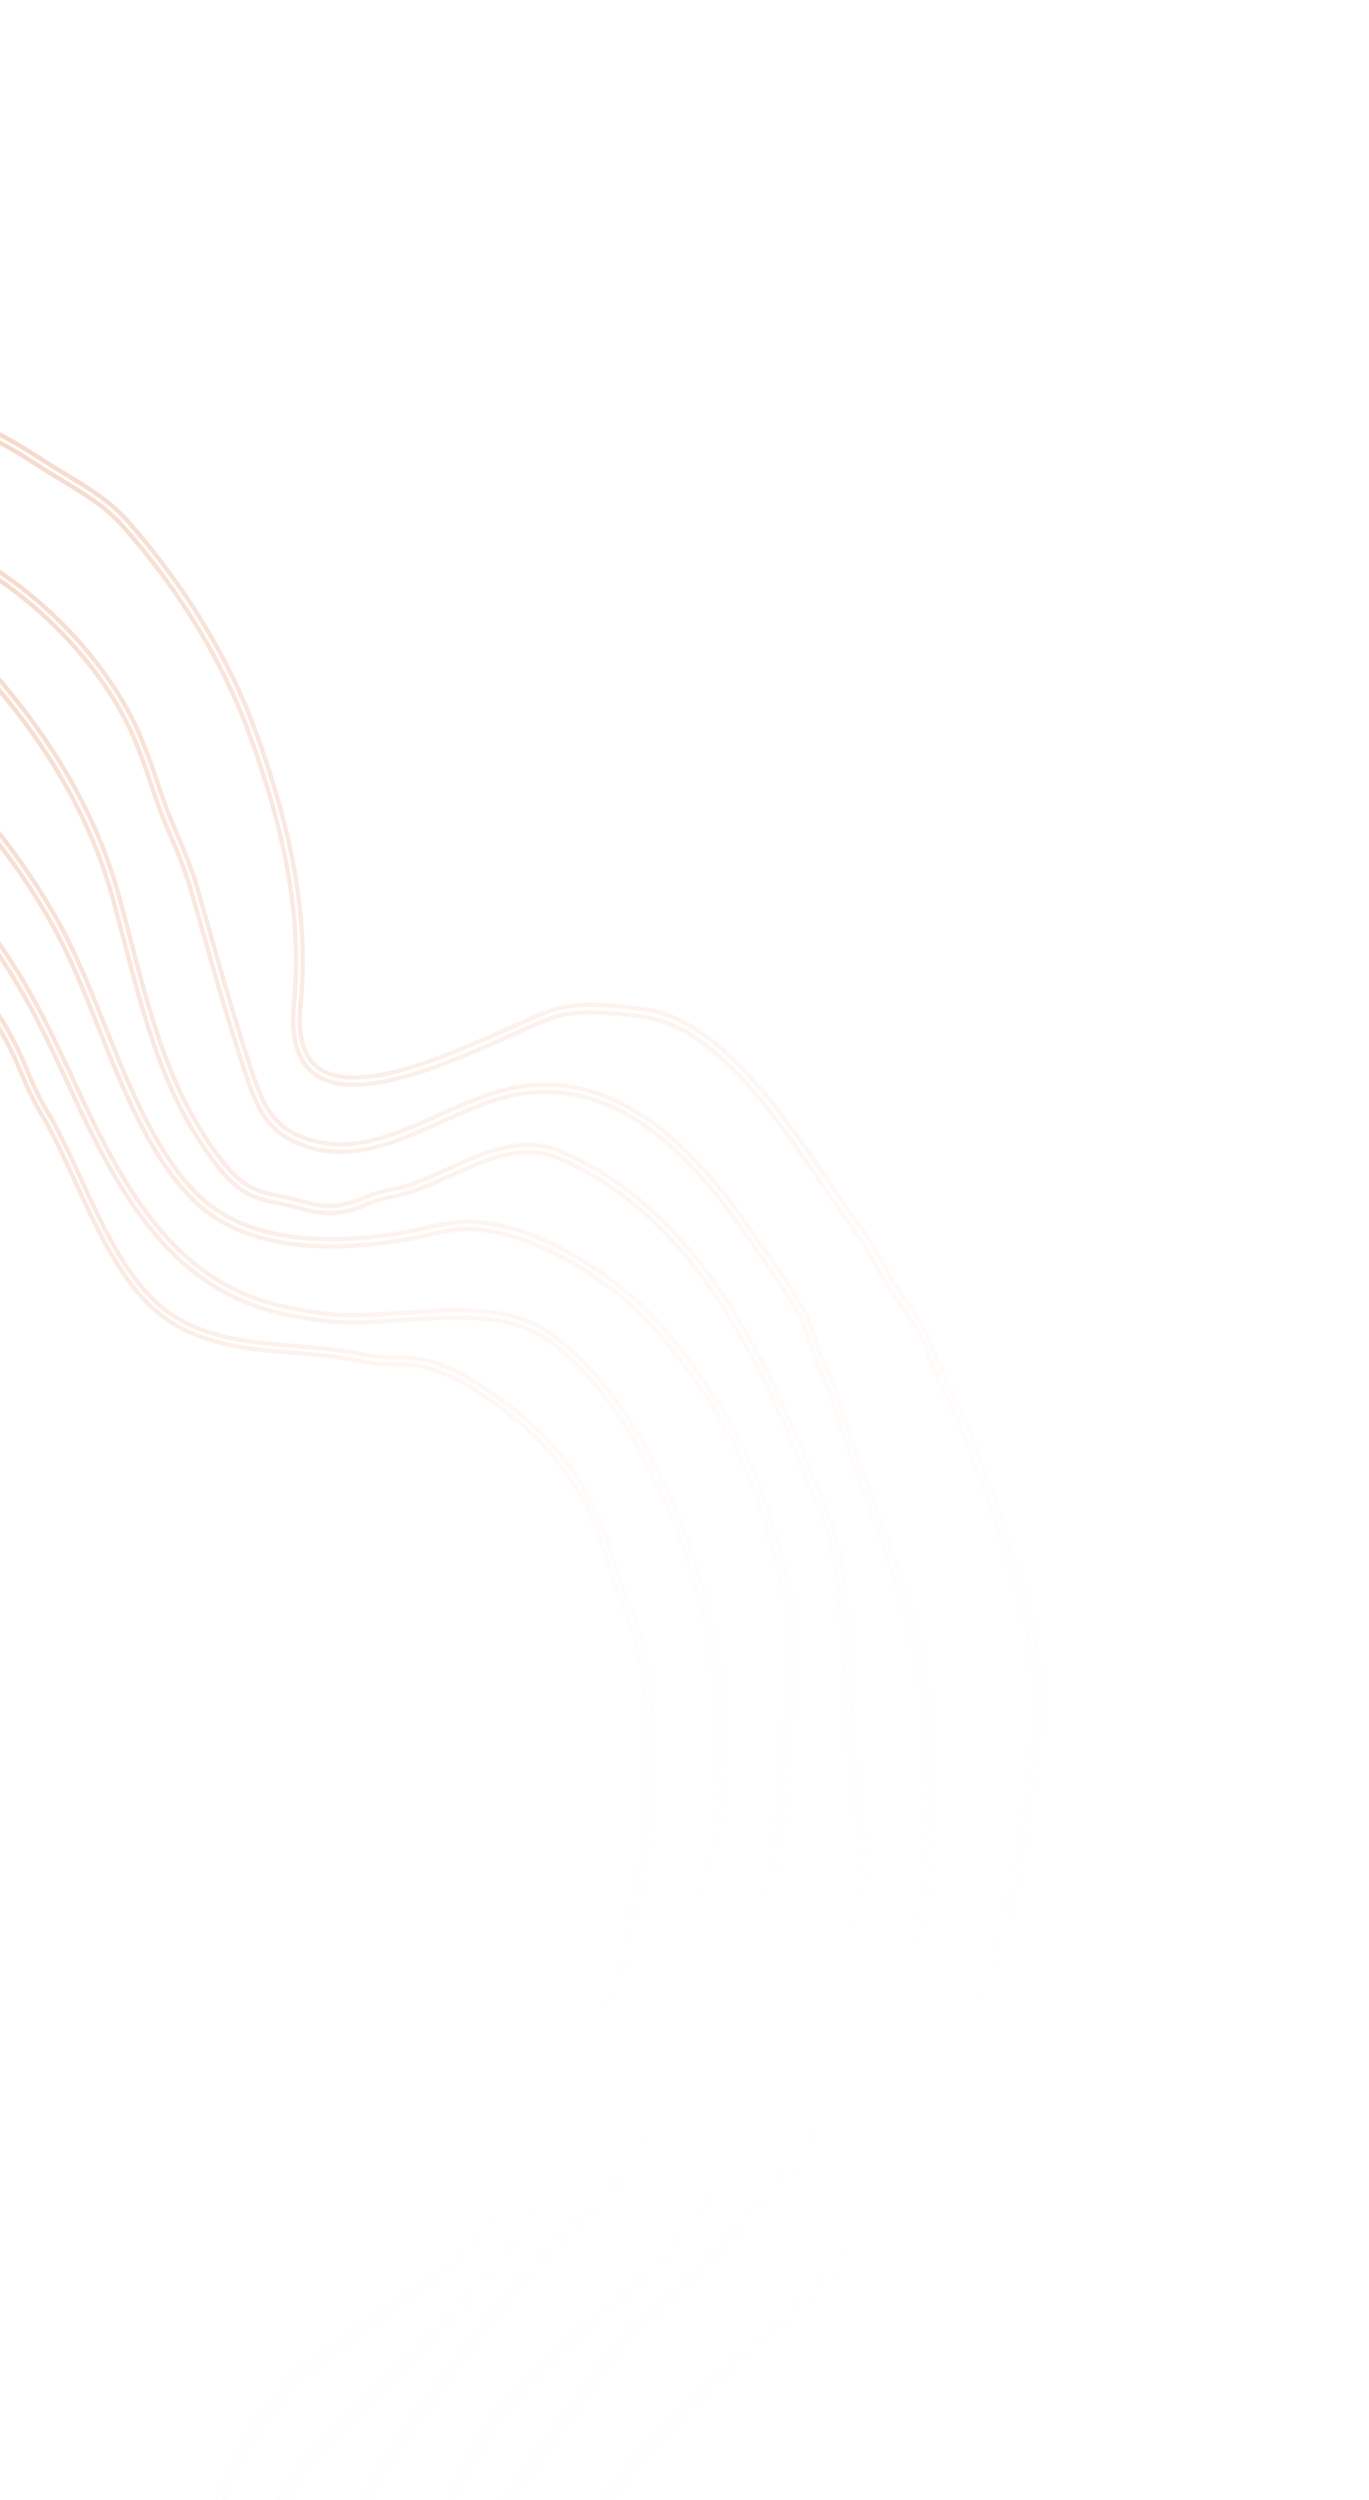 <svg width="636" height="1161" viewBox="0 0 636 1161" fill="none" xmlns="http://www.w3.org/2000/svg">
<path d="M261.916 985.371C250.623 1007.01 237.545 1026.25 223.4 1041.56C215.771 1049.92 207.095 1057.03 197.639 1062.66C189.415 1067.75 181.508 1073.74 173.858 1079.52C167.331 1084.46 160.578 1089.55 153.622 1094.11C136.256 1105.45 123.717 1120.62 111.108 1144.69L110.098 1146.63C106.482 1153.55 103.84 1158.61 103.186 1166.94C100.457 1199.18 94.552 1231 85.577 1261.83C67.625 1324.07 31.392 1366.71 -16.438 1381.86C-75.258 1400.5 -122.736 1389.68 -147.557 1373.34C-152.955 1369.78 -158.456 1365.8 -164.299 1361.56C-192.062 1341.42 -223.525 1318.59 -255.096 1336.06C-263.513 1340.73 -271.383 1346.76 -278.998 1352.61C-291.616 1362.31 -304.673 1372.33 -320.684 1376.44C-361.722 1387 -409.333 1360.92 -426.818 1318.33L-427.416 1316.87C-437.614 1292.03 -449.186 1263.87 -446.336 1236.18C-446.198 1234.68 -445.978 1233.08 -445.799 1231.53C-445.261 1227.7 -444.94 1223.84 -444.839 1219.96C-444.772 1207.03 -449.037 1183.87 -457.266 1174.01C-463.801 1166.16 -472.915 1160.51 -481.712 1155.05C-497.813 1145.06 -514.456 1134.73 -517.535 1110.48C-519.426 1095.49 -517.538 1080.14 -515.722 1065.28C-513.153 1044.27 -510.726 1024.44 -517.81 1005.01C-521.24 995.623 -527.074 987.447 -532.706 979.542C-539.168 970.488 -545.847 961.107 -549.209 949.677C-559.603 914.383 -560.007 875.52 -550.333 843.062C-543.686 820.789 -525.149 799.583 -507.885 781.778C-490.239 763.567 -477.492 737.475 -467.798 699.659L-466.335 700.119L-467.798 699.659C-464.009 684.891 -461.005 669.733 -458.232 655.457C-449.094 608.21 -423.65 559.052 -390.049 524.036C-352.42 484.703 -308.144 465.803 -265.18 470.714C-261.416 471.262 -257.7 472.157 -254.071 473.389C-250.082 474.792 -245.963 475.69 -241.791 476.067C-212.759 477.546 -185.95 460.751 -165.847 445.947C-130.499 419.92 -100.716 407.321 -61.412 424.865C-46.8 431.117 -32.93 439.309 -20.106 449.263C-6.762 459.606 2.83 475.933 8.533 487.812C10.139 491.151 11.609 494.529 12.992 497.883C15.333 503.812 18.089 509.529 21.236 514.981C26.969 524.392 32.076 535.495 37.491 547.27C49.303 572.966 61.521 599.556 81.815 611.882C98.626 622.079 118.435 623.657 137.607 625.192C148.013 626.007 158.776 626.877 168.899 629.112C173.945 630.041 179.057 630.459 184.172 630.359C185.686 630.391 187.217 630.419 188.753 630.465C207.007 631.128 225.345 643.884 240.935 656.311C256.913 669.065 269.909 685.776 277.432 703.38C280.596 710.723 283.164 718.604 285.646 726.24C287.541 732.203 289.565 738.248 291.8 743.999L292.615 746.056C296.404 755.763 299.91 764.972 301.123 775.916C302.776 791.799 304.241 807.276 304.008 822.113C303.87 826.421 303.537 830.718 303.011 834.989C302.682 838.359 302.304 841.824 302.151 845.243C301.354 862.888 298.109 878.89 294.86 893.749C287.852 925.858 276.76 956.707 261.916 985.371V985.371ZM108.833 1142.33C121.484 1118.1 134.447 1102.77 152.086 1091.21C158.956 1086.71 165.669 1081.64 172.15 1076.73C179.853 1070.91 187.827 1064.9 196.167 1059.72C205.389 1054.24 213.848 1047.31 221.283 1039.15C253.115 1004.7 279.543 950.04 292 892.952C295.202 878.237 298.409 862.417 299.196 845.066C299.349 841.537 299.72 838.004 300.103 834.557C300.522 830.437 300.971 826.177 301.039 821.991C301.258 807.399 299.793 792.033 298.15 776.267C297.057 765.779 293.57 756.836 289.879 747.35L289.082 745.258C286.814 739.406 284.808 733.245 282.861 727.298C280.409 719.743 277.859 711.937 274.778 704.71C267.426 687.628 254.81 671.366 239.225 658.957C224.006 646.831 206.115 634.344 188.729 633.744C187.2 633.686 185.697 633.661 184.193 633.636C178.877 633.711 173.567 633.252 168.327 632.263C158.396 630.072 147.727 629.214 137.444 628.382C117.961 626.839 97.804 625.245 80.419 614.666C59.308 601.85 46.86 574.796 34.846 548.637C29.486 536.977 24.413 525.944 18.788 516.712C15.541 511.125 12.684 505.271 10.243 499.201C8.862 495.927 7.419 492.55 5.855 489.27C0.274 477.786 -9.001 461.867 -21.855 451.9C-34.49 442.088 -48.158 434.014 -62.558 427.855C-100.621 410.867 -129.651 423.202 -164.177 448.613C-184.674 463.705 -212.028 480.833 -241.945 479.295C-246.311 478.904 -250.624 477.973 -254.803 476.518C-258.267 475.339 -261.814 474.478 -265.406 473.944C-307.427 469.144 -350.921 487.751 -387.865 526.35C-420.988 560.942 -446.151 609.424 -455.171 656.034C-457.941 670.359 -460.972 685.595 -464.786 700.442C-474.654 738.891 -487.661 765.482 -505.737 784.131C-522.718 801.642 -540.945 822.445 -547.364 844.008C-556.814 875.817 -556.434 913.904 -546.248 948.526C-543.049 959.392 -536.54 968.523 -530.249 977.356C-524.461 985.456 -518.51 993.819 -514.92 1003.64C-507.583 1023.92 -510.213 1045.14 -512.695 1065.68C-514.487 1080.3 -516.34 1095.41 -514.507 1109.94C-511.644 1132.55 -496.372 1141.97 -480.183 1152.07C-471.171 1157.67 -461.81 1163.47 -454.979 1171.68C-446.231 1182.2 -441.659 1206.47 -441.757 1219.95C-441.862 1223.98 -442.2 1228 -442.769 1231.98C-442.928 1233.46 -443.13 1235.03 -443.286 1236.56C-446.035 1263.32 -434.667 1291.04 -424.63 1315.48L-424.033 1316.94C-407.116 1358.15 -361.047 1383.38 -321.338 1373.17C-305.902 1369.2 -293.082 1359.36 -280.691 1349.85C-273 1343.94 -265.032 1337.83 -256.431 1333.06C-223.297 1314.72 -191.054 1338.12 -162.554 1358.79C-156.754 1363 -151.274 1366.98 -145.935 1370.48C-121.661 1386.47 -75.095 1397.01 -17.159 1378.69C29.666 1363.85 65.185 1321.98 82.803 1260.87C91.698 1230.29 97.55 1198.73 100.254 1166.75C100.959 1157.69 103.903 1152.08 107.563 1145.04L108.921 1142.44L108.833 1142.33Z" stroke="url(#paint0_linear_1_1422)" stroke-width="2" stroke-miterlimit="10"/>
<path d="M306.077 933.949C302.038 941.687 297.852 949.267 293.696 956.819L287.858 967.428C275.691 989.723 262.184 1013.38 245.881 1035.23C229.578 1057.09 210.261 1078.63 185.236 1102.9C182.397 1105.6 179.54 1108.33 176.67 1111.09C151.899 1134.69 126.278 1159.12 119.462 1195.4C118.846 1198.7 118.516 1202.13 118.193 1205.43C117.888 1209.3 117.372 1213.15 116.648 1216.95C115.955 1220.22 115.095 1223.49 114.264 1226.64C113.024 1231.05 112.002 1235.53 111.201 1240.05C109.402 1251.56 106.932 1262.93 104.557 1273.9C103.396 1279.25 102.233 1284.63 101.128 1290.06C98.282 1304.62 93.482 1318.62 86.888 1331.61C85.574 1334.12 84.255 1336.65 82.929 1339.19C74.53 1355.47 65.818 1372.3 52.142 1384.19L51.339 1384.88C46.038 1389.55 40.483 1394.32 34.083 1397.34C32.494 1398.08 30.919 1398.77 29.366 1399.44C25.246 1401.07 21.282 1403.15 17.536 1405.65C5.305 1414.27 -8.201 1420.45 -22.367 1423.9C-67.751 1434.86 -97.824 1420.02 -132.62 1402.77C-146.147 1396.08 -160.144 1389.17 -176.046 1383.27C-206.455 1371.98 -231.751 1369.85 -255.743 1376.68C-259.955 1378.06 -264.004 1379.99 -267.804 1382.43C-270.092 1383.77 -272.471 1385.15 -274.951 1386.33C-278.189 1387.87 -281.476 1389.21 -284.655 1390.5C-289.509 1392.35 -294.256 1394.53 -298.869 1397.02C-301.556 1398.55 -304.242 1400.16 -306.927 1401.77C-318.245 1408.56 -329.941 1415.55 -343.227 1417.15C-357.278 1418.62 -371.453 1417.45 -385.155 1413.7C-414.773 1405.75 -442.616 1379.05 -457.792 1344C-472.218 1310.71 -467.908 1277.41 -463.715 1245.17C-461.365 1226.95 -468.462 1216.69 -488.237 1209.71C-497.783 1206.34 -504.639 1203.1 -511.401 1196.5C-543.823 1165.13 -537.35 1133.01 -531.083 1101.95C-526.358 1078.53 -521.465 1054.29 -532.229 1029.25C-538.222 1015.31 -547.228 1003.58 -555.943 992.222C-566.318 978.697 -577.057 964.718 -583.058 946.708C-592.443 918.561 -594.087 881.702 -587.608 845.568C-581.317 810.563 -549.311 781.22 -523.598 757.654C-520.063 754.42 -516.663 751.306 -513.474 748.295C-491.756 727.858 -489.023 700.218 -486.137 670.967C-485.401 663.525 -484.634 655.803 -483.543 648.255C-480.332 626.419 -474.381 605.188 -465.861 585.174C-457.461 565.088 -446.402 546.497 -433.047 530.016C-410.28 502.195 -370.28 467.355 -336.28 456.597C-321.202 451.842 -305.666 452.791 -290.612 453.733C-274.013 454.839 -256.813 455.838 -240.561 449C-220.514 440.566 -203.671 425.656 -187.37 411.238C-163.46 390.112 -138.864 368.301 -103.933 366.729C-94.471 366.316 -86.116 369.452 -76.498 374.28C-68.511 378.289 -60.712 382.742 -53.13 387.621V387.621C-12.145 414.158 9.206 447.873 30.364 493.665L31.462 495.949C51.516 539.359 72.257 584.252 115.283 601.696C127.524 606.681 140.699 608.781 150.778 610.122C161.395 611.474 173.799 610.582 186.877 609.74C211.234 608.078 236.428 606.349 254.335 618.386C291.893 643.62 317.535 701.692 328.095 743.738C333.631 766.012 336.477 788.996 336.56 812.092C336.698 837.166 333.756 860.574 327.801 881.662C322.696 900.081 314.75 917.334 306.077 933.949ZM126.741 1165.45C138.35 1143.21 156.751 1125.67 174.702 1108.55C177.566 1105.81 180.418 1103.09 183.257 1100.39C208.157 1076.24 227.322 1054.85 243.559 1033.1C259.795 1011.35 273.179 987.898 285.28 965.703L291.124 955.082C304.095 931.576 317.515 907.264 325.022 880.679C331.053 858.448 333.951 835.321 333.616 812.111C333.536 789.309 330.723 766.618 325.253 744.63C314.845 703.17 289.651 645.94 252.853 621.253C235.749 609.761 211.046 611.455 187.152 613.08C173.915 613.979 161.402 614.834 150.538 613.434C140.258 612.123 126.846 609.983 114.311 604.874C70.185 586.932 49.176 541.457 28.847 497.476L27.749 495.192C6.818 449.924 -14.26 416.621 -54.591 390.502C-62.083 385.679 -69.793 381.284 -77.691 377.332C-86.919 372.689 -94.88 369.678 -103.748 370.076C-137.682 371.603 -160.882 392.138 -185.412 413.849C-201.889 428.44 -218.93 443.509 -239.427 452.145C-256.286 459.244 -273.798 458.157 -290.696 457.129C-305.479 456.218 -320.795 455.314 -335.358 459.876C-368.787 470.445 -408.218 504.825 -430.705 532.303C-443.86 548.543 -454.753 566.861 -463.025 586.653C-471.426 606.385 -477.294 627.318 -480.459 648.847C-481.502 656.331 -482.299 663.971 -483.033 671.383C-485.852 700.012 -488.774 729.604 -511.416 750.907C-514.622 753.923 -518.039 757.042 -521.551 760.259C-546.901 783.487 -578.451 812.393 -584.523 846.24C-590.885 881.737 -589.297 917.991 -580.12 945.577C-574.307 963.041 -563.749 976.793 -553.535 990.104C-544.701 1001.62 -535.554 1013.52 -529.399 1027.86C-518.217 1053.99 -523.193 1078.74 -528.027 1102.73C-534.426 1134.18 -540.378 1163.96 -509.318 1194.02C-502.959 1200.18 -496.406 1203.26 -487.227 1206.54C-472.253 1211.83 -457.363 1220.63 -460.633 1245.68C-464.759 1277.41 -469.004 1310.23 -454.992 1342.64C-440.195 1376.79 -413.137 1402.81 -384.383 1410.52C-371.019 1414.18 -357.194 1415.32 -343.489 1413.9C-330.808 1412.39 -319.393 1405.55 -308.322 1398.9C-305.613 1397.28 -302.91 1395.66 -300.2 1394.12C-295.477 1391.56 -290.616 1389.33 -285.645 1387.43C-282.505 1386.16 -279.252 1384.84 -276.094 1383.34C-273.728 1382.21 -271.407 1380.86 -269.158 1379.54C-265.149 1376.98 -260.879 1374.96 -256.438 1373.52C-231.897 1366.59 -206.04 1368.72 -175.053 1380.22C-159.004 1386.16 -144.942 1393.12 -131.351 1399.85C-97.029 1416.83 -67.391 1431.48 -22.986 1420.76C-9.155 1417.38 4.029 1411.34 15.963 1402.9C19.883 1400.3 24.028 1398.13 28.335 1396.42C29.835 1395.8 31.412 1395.08 32.968 1394.35C39.002 1391.51 44.358 1386.84 49.544 1382.34L50.347 1381.65C63.514 1370.13 72.119 1353.65 80.371 1337.62L84.342 1330.01C90.832 1317.36 95.519 1303.67 98.236 1289.44C99.353 1283.98 100.515 1278.6 101.683 1273.23C104.05 1262.31 106.506 1251 108.283 1239.58C109.101 1234.92 110.154 1230.31 111.44 1225.77C112.264 1222.66 113.109 1219.45 113.812 1216.21C114.505 1212.55 115.006 1208.84 115.311 1205.11C115.595 1201.64 116.035 1198.19 116.631 1194.77C118.557 1184.46 121.97 1174.56 126.741 1165.45V1165.45Z" stroke="url(#paint1_linear_1_1422)" stroke-width="2" stroke-miterlimit="10"/>
<path d="M337.923 939.303C327.596 959.088 314.848 977.343 302.479 995.065L296.261 1003.99C287.912 1016.07 280.691 1025.87 270.072 1033.63C259.252 1041.54 251.391 1050.76 242.957 1061.13C196.716 1117.93 153.848 1174.76 137.34 1245.3C134.932 1255.62 133.123 1266.35 131.415 1276.64C128.787 1292.63 125.988 1309.12 120.849 1324.75C115.311 1341.58 107.29 1357.45 99.547 1372.77C94.664 1382.46 89.603 1392.45 85.246 1402.55C57.338 1467.26 -18.397 1478.38 -81.131 1460.76C-92.361 1457.61 -102.288 1450.89 -111.888 1444.39L-114.49 1442.63C-130.074 1432.14 -152.742 1418.21 -172.292 1411.56C-182.855 1407.98 -194.07 1406.69 -203.585 1405.98C-225.999 1404.25 -245.147 1417.69 -263.681 1430.66C-276.993 1440 -290.762 1449.66 -305.784 1453.77C-309.169 1454.77 -312.492 1455.66 -315.821 1456.55C-353.88 1467.33 -383.939 1475.83 -419.803 1446.28C-442.953 1427.21 -472.564 1397 -482.207 1361.42C-488.554 1337.95 -493.432 1312.87 -486.074 1288.58C-485.174 1285.84 -484.069 1283.19 -482.768 1280.66C-481.394 1278.02 -480.273 1275.23 -479.424 1272.33C-473.719 1249.75 -489.673 1244.44 -506.574 1238.81C-514.454 1236.2 -521.92 1233.75 -527.265 1229.44C-544.44 1215.75 -552.697 1201.99 -555.048 1183.34C-557.19 1166.26 -555.79 1145.37 -550.858 1121.29C-548.221 1108.4 -545.764 1096.37 -546.39 1083.27C-546.89 1070.35 -548.862 1057.55 -552.261 1045.18C-558.048 1025.51 -570.678 1011.94 -583.935 997.652C-590.633 990.704 -596.94 983.31 -602.822 975.51C-617.629 955.119 -625.917 929.555 -627.467 899.526C-630.496 840.48 -596.42 808.388 -560.257 774.465L-554.812 769.349C-552.459 767.117 -550.093 764.941 -547.761 762.775C-529.421 745.811 -512.104 729.794 -506.237 702.903C-503.537 690.385 -503.548 677.085 -503.596 664.268C-503.644 651.451 -503.686 637.909 -500.907 624.966C-493.587 590.934 -478.38 559.579 -463.667 529.254L-459.397 520.444C-430.108 459.755 -394.729 431.882 -341.088 427.319C-319.168 425.64 -297.171 425.572 -275.243 427.115C-261.416 428.033 -249.55 420.703 -239.771 413.37C-227.772 404.416 -217.04 394.654 -206.682 385.253C-187.673 368.022 -169.758 351.706 -145.16 340.432C-141.984 338.979 -138.847 337.437 -135.705 335.884C-129.36 332.614 -122.857 329.735 -116.225 327.26C-90.797 318.179 -61.363 327.623 -31.009 354.381C2.25 383.66 23.432 421.193 29.228 432.016C32.258 437.749 35.202 443.949 38.761 452.124C42.019 459.586 45.086 467.415 48.481 475.739C59.547 503.489 72.094 534.954 91.357 554.345C105.916 568.991 125.915 573.597 140.15 574.886C158.168 576.518 178.508 574.853 198.962 570.064C205.861 568.441 214.032 566.902 222.365 567.602C253.69 570.436 290.081 595.195 308.423 617.036C333.631 647.076 349.417 675.213 358.072 705.554L359.663 711.112C365.679 731.902 371.916 753.419 370.57 774.936C370.215 780.659 369.439 786.367 368.696 791.874C367.871 797.978 367.018 804.27 366.746 810.521C365.583 837.531 362.043 864.352 356.176 890.603C352.892 905.185 347.914 919.235 341.368 932.403C340.239 934.784 339.094 937.06 337.923 939.303ZM161.91 1171.76C182.818 1131.7 211.067 1095.29 240.698 1058.88C248.959 1048.73 257.3 1038.94 268.404 1030.83C278.629 1023.35 285.69 1013.75 293.862 1001.95C295.923 998.965 298.005 995.99 300.087 993.015C313.781 973.386 327.964 953.12 338.667 930.916C345.091 918.003 349.979 904.226 353.21 889.927C359.022 863.876 362.536 837.262 363.701 810.46C364.069 804.1 364.726 797.764 365.67 791.477C366.41 786.031 367.166 780.389 367.519 774.807C368.808 753.919 362.676 732.722 356.75 712.226L355.148 706.662C346.606 676.789 331.026 649.052 306.136 619.39C288.186 598.004 252.668 573.819 222.052 571.026C214.131 570.304 206.24 571.8 199.544 573.363C178.814 578.214 158.173 579.907 139.85 578.255C118.783 576.354 101.289 568.948 89.278 556.848C69.589 537.01 56.852 505.171 45.675 477.112C42.357 468.806 39.235 460.973 36.019 453.539C32.496 445.433 29.587 439.303 26.586 433.651C14.952 411.647 -6.779 379.935 -32.874 356.941C-53.449 338.801 -84.466 319.452 -115.268 330.388C-121.805 332.855 -128.216 335.713 -134.472 338.949C-137.632 340.508 -140.798 342.078 -144.019 343.535C-168.183 354.61 -185.951 370.751 -204.769 387.836C-215.191 397.306 -225.97 407.102 -238.127 416.113C-248.304 423.715 -260.702 431.352 -275.449 430.386C-297.232 428.88 -319.082 428.978 -340.854 430.681C-393.341 435.142 -428.003 462.492 -456.725 522.04L-460.995 530.85C-475.608 560.985 -490.727 592.143 -497.959 625.758C-500.648 638.283 -500.611 651.505 -500.565 664.272C-500.517 677.28 -500.47 690.73 -503.293 703.676C-509.332 731.691 -527.082 748.017 -545.813 765.348C-548.145 767.514 -550.501 769.697 -552.854 771.929L-558.305 777.056C-593.801 810.361 -627.39 841.957 -624.413 899.293C-622.907 928.613 -614.829 953.537 -600.446 973.372C-594.609 981.073 -588.355 988.376 -581.717 995.239C-568.732 1009.23 -555.296 1023.69 -549.284 1044.13C-545.79 1056.79 -543.755 1069.88 -543.229 1083.1C-542.578 1096.68 -545.085 1108.91 -547.731 1121.88C-552.618 1145.74 -554.007 1166.21 -551.909 1182.89C-549.688 1200.56 -541.751 1213.67 -525.359 1226.75C-520.411 1230.7 -513.209 1233.1 -505.575 1235.63C-488.842 1241.2 -469.862 1247.52 -476.378 1273.27C-477.279 1276.4 -478.485 1279.42 -479.975 1282.27C-481.187 1284.64 -482.222 1287.12 -483.069 1289.68C-490.151 1313.08 -485.385 1337.55 -479.175 1360.49C-469.774 1395.19 -440.649 1424.85 -417.86 1443.63C-383.16 1472.23 -353.726 1463.89 -316.456 1453.33C-313.127 1452.43 -309.773 1451.49 -306.413 1450.53C-291.891 1446.53 -278.347 1437.03 -265.223 1427.78C-246.308 1414.54 -226.774 1400.71 -203.316 1402.56C-193.576 1403.3 -182.176 1404.57 -171.337 1408.28C-151.5 1415.06 -128.577 1429.11 -112.843 1439.7L-110.241 1441.46C-100.834 1447.83 -91.105 1454.4 -80.3 1457.41C-18.774 1474.69 55.444 1463.9 82.592 1401.03C86.987 1390.83 92.069 1380.77 96.981 1371.05C104.668 1355.83 112.617 1340.08 118.08 1323.51C123.132 1308.16 125.858 1291.78 128.506 1275.93C130.252 1265.54 132.04 1254.8 134.476 1244.38C140.597 1218.91 149.827 1194.47 161.91 1171.76Z" stroke="url(#paint2_linear_1_1422)" stroke-width="2" stroke-miterlimit="10"/>
<path d="M373.401 957.609C372.57 959.201 371.733 960.804 370.728 962.347C368.054 966.674 365.378 971.062 362.706 975.469C346.056 1002.84 328.913 1031.03 306.628 1052.95C297.83 1061.59 288.344 1069.51 279.149 1077.18C263.451 1090.29 247.214 1103.84 234.427 1121.08C218.408 1142.69 206.894 1168.12 195.763 1192.74C192.613 1199.7 189.468 1206.66 186.211 1213.56C172.608 1242.36 166.153 1272.73 159.908 1302.09C155.069 1324.81 150.077 1348.33 141.773 1371.28C136.592 1385.64 129.213 1399.4 122.08 1412.7C120.555 1415.63 118.978 1418.48 117.461 1421.36C99.706 1455.05 68.147 1493.21 32.822 1499.31C29.459 1499.89 26.067 1500.52 22.68 1501.15C9.534 1503.62 -4.096 1506.22 -17.597 1505.83C-40.191 1505.28 -59.502 1501.53 -75.095 1494.63C-93.072 1486.68 -110.12 1474.92 -126.611 1463.55C-133.1 1459.08 -139.807 1454.44 -146.396 1450.19C-169.561 1435.19 -191.185 1428.14 -210.644 1429.23C-228.221 1430.21 -237.285 1438.23 -247.795 1447.52C-253.457 1452.76 -259.523 1457.45 -265.923 1461.53C-269.799 1463.77 -273.811 1465.7 -277.93 1467.32C-280.95 1468.56 -284.128 1469.94 -287.044 1471.5C-291.285 1473.93 -295.342 1476.73 -299.176 1479.89C-302.407 1482.49 -305.763 1484.89 -309.228 1487.09C-364.544 1520.78 -442.485 1491.69 -482.963 1445.41C-491.285 1435.9 -496.822 1425.08 -502.696 1413.61L-503.208 1412.62C-518.753 1382.31 -510.8 1353.18 -502.425 1322.31L-500.569 1315.47C-492.469 1285.18 -514.402 1270.89 -535.622 1257.07C-540.031 1254.26 -544.154 1251.5 -548.051 1248.66C-578.074 1226.72 -588.6 1198.71 -580.277 1163.01C-579.176 1158.29 -578.13 1153.58 -577.09 1148.87C-574.598 1137.6 -572.008 1125.96 -568.735 1114.62C-562.433 1092.84 -559.93 1077.12 -564.804 1056.39C-571.392 1028.35 -583.016 1015.16 -605.005 997.828C-610.309 993.633 -616.248 989.666 -622.524 985.468C-642.831 971.898 -665.842 956.522 -670.531 929.472C-681.878 864.596 -640.813 809.926 -603.776 769.55L-602.707 768.38C-561.58 723.537 -534.423 693.924 -534.021 626.843C-533.865 600.02 -526.146 574.353 -517.541 548.222C-493.788 475.972 -450.453 422.435 -398.797 401.292C-377.631 392.637 -355.151 393.247 -333.396 393.821C-309.706 394.443 -285.219 395.099 -262.908 383.565C-246.291 374.967 -227.087 359.247 -210.205 340.413C-206.473 335.996 -203.177 331.151 -200.373 325.962C-198.622 322.962 -196.814 319.856 -194.726 316.787C-178.369 292.82 -152.411 275.506 -125.292 270.463C-96.968 265.192 -65.198 270.419 -40.245 284.486L-34.701 287.567C-25.269 292.814 -16.213 298.154 -9.318 305.55C12.45 328.953 41.24 366.659 54.595 413.798C56.857 421.767 59.023 429.976 61.065 437.9C68.547 466.56 76.285 496.207 91.353 521.65C95.235 528.215 101.255 537.808 108.619 545.346C115.541 552.363 122.232 554.039 130.91 555.717C133.636 556.222 136.273 556.924 138.812 557.595C144.399 559.057 149.686 560.437 155.494 559.997C160.448 559.63 164.762 557.997 169.368 556.188C173.228 554.56 177.218 553.338 181.285 552.538C190.248 551.04 199.167 546.996 208.603 542.729C225.366 535.11 242.714 527.248 260.437 534.781C320.837 560.43 352.552 623.031 375.607 680.877C376.859 683.957 378.143 686.978 379.341 689.945C383.933 700.875 388.672 712.184 390.673 724.626C393.828 744.093 394.675 763.733 395.465 782.798C396.266 800.445 396.994 818.616 399.614 836.474C400.01 839.197 400.488 841.926 400.966 844.654C402.3 852.347 403.69 860.314 403.399 868.38C403.109 876.445 401.025 884.41 398.992 892.059C398.245 894.861 397.504 897.65 396.852 900.433C394.459 910.497 390.953 918.092 386.844 926.84L384.694 931.453C383.006 935.126 381.539 938.813 380.094 942.404C378.112 947.602 375.878 952.678 373.401 957.609V957.609ZM211.385 1152.67C217.444 1140.82 224.369 1129.55 232.089 1118.95C245.093 1101.41 261.488 1087.73 277.331 1074.5C286.479 1066.87 295.93 1058.98 304.606 1050.44C326.615 1028.8 343.679 1000.74 360.183 973.588L368.217 960.443C371.794 954.302 374.846 947.804 377.332 941.036C378.785 937.403 380.295 933.632 382.002 929.924L384.165 925.287C388.162 916.753 391.66 909.311 393.918 899.588C394.546 896.822 395.336 893.938 396.091 891.094C398.068 883.662 400.116 875.959 400.376 868.254C400.636 860.549 399.27 852.835 398.024 845.357C397.537 842.591 397.061 839.832 396.629 837.07C393.984 819.038 393.197 800.734 392.444 783.023C391.641 764.092 390.801 744.52 387.691 725.161C385.749 713.152 381.306 702.539 376.585 691.305C375.308 688.272 374.031 685.239 372.832 682.193C350.026 624.965 318.71 563.079 259.362 537.88C242.763 530.827 225.989 538.438 209.762 545.797C200.575 549.97 191.043 554.257 181.737 555.836C177.867 556.604 174.072 557.782 170.405 559.352C165.702 561.431 160.762 562.78 155.726 563.361C149.456 563.838 143.693 562.328 138.127 560.88C135.616 560.21 133.086 559.577 130.418 559.044C121.512 557.364 114.095 555.462 106.584 547.847C99.074 540.232 92.774 530.27 88.801 523.552C73.496 497.687 65.698 467.797 58.147 438.887C56.081 430.98 53.948 422.792 51.705 414.867C38.512 368.433 10.089 331.119 -11.441 308.027C-18.031 300.952 -26.851 295.763 -36.073 290.634L-37.91 289.603L-41.589 287.555C-65.961 273.828 -97.06 268.712 -124.762 273.858C-150.753 278.687 -176.624 295.945 -192.277 318.89C-194.298 321.859 -196.081 324.918 -197.801 327.857C-200.716 333.245 -204.144 338.271 -208.029 342.848C-225.172 361.99 -244.666 377.937 -261.608 386.692C-284.558 398.546 -309.406 397.897 -333.445 397.258C-354.917 396.69 -377.11 396.106 -397.708 404.522C-448.594 425.285 -491.197 478.133 -514.666 549.456C-523.161 575.293 -530.808 600.657 -530.961 626.928C-531.397 695.333 -558.952 725.326 -600.579 770.768L-601.647 771.939C-671.114 847.699 -673.413 895.562 -667.634 928.772C-663.197 954.442 -641.689 968.779 -621.013 982.6C-614.645 986.841 -608.702 990.827 -603.29 995.091C-580.695 1012.91 -568.738 1026.5 -561.905 1055.55C-556.847 1077.07 -559.398 1093.28 -565.883 1115.65C-569.146 1126.91 -571.705 1138.5 -574.194 1149.71C-575.229 1154.43 -576.27 1159.17 -577.389 1163.89C-585.344 1198.03 -575.214 1224.85 -546.423 1245.9C-542.597 1248.71 -538.486 1251.38 -534.134 1254.22C-512.946 1268.02 -488.934 1283.67 -497.715 1316.47L-499.577 1323.32C-507.795 1353.46 -515.513 1381.94 -500.643 1411L-500.131 1411.99C-494.358 1423.26 -488.912 1433.9 -480.861 1443.11C-429.856 1501.42 -352.861 1509.82 -310.756 1484.18C-307.391 1482.04 -304.132 1479.7 -300.993 1477.17C-297.011 1473.91 -292.793 1471.02 -288.38 1468.52C-285.35 1466.91 -282.134 1465.54 -278.999 1464.25C-275.016 1462.69 -271.136 1460.82 -267.387 1458.66C-261.11 1454.64 -255.163 1450.01 -249.613 1444.83C-239.15 1435.58 -229.27 1426.85 -210.718 1425.8C-190.69 1424.67 -168.509 1431.89 -144.813 1447.21C-138.162 1451.46 -131.451 1456.14 -124.952 1460.62C-108.579 1471.92 -91.638 1483.6 -73.916 1491.44C-58.659 1498.19 -39.661 1501.88 -17.476 1502.4C-4.238 1502.71 9.216 1500.2 22.226 1497.77C25.636 1497.13 29.029 1496.49 32.408 1495.91C66.68 1489.99 97.492 1452.6 114.893 1419.6C116.399 1416.71 117.918 1413.8 119.525 1410.91C126.602 1397.71 133.919 1384.08 139.014 1369.96C147.205 1347.25 152.184 1323.88 156.999 1301.28C163.295 1271.71 169.8 1241.13 183.588 1211.98C186.827 1205.11 189.966 1198.17 193.104 1191.23C198.881 1178.35 204.795 1165.29 211.404 1152.63L211.385 1152.67Z" stroke="url(#paint3_linear_1_1422)" stroke-width="2" stroke-miterlimit="10"/>
<path d="M410.118 951.42C404.24 962.682 396.073 973.147 388.152 983.278C386.846 984.959 385.54 986.61 384.28 988.257C363.403 1015.29 340.31 1043.55 312.902 1067.25C299.594 1078.76 287.847 1089.43 278.903 1103.38C272.202 1113.83 264.858 1123.76 257.771 1133.37C243.229 1153 229.526 1171.58 220.157 1194.93L216.401 1204.21C213.494 1211.34 210.491 1218.71 207.775 1226.02C199.545 1248.09 194.746 1272.75 190.108 1296.58C188.039 1307.2 185.895 1318.19 183.459 1328.72C182.253 1334.49 181.344 1340.34 180.734 1346.22C179.832 1353.76 178.893 1361.56 176.672 1368.94L176.465 1369.59C172.51 1382.65 168.434 1396.1 160.261 1407.29C154.87 1415.04 149.925 1423.16 145.454 1431.6C137.297 1446.3 128.852 1461.49 116.225 1471.7C109.415 1477.21 102.886 1483.06 96.574 1488.71C73.889 1509.03 52.465 1528.23 20.135 1530.98C-19.413 1534.38 -52.61 1527.01 -87.562 1507.05C-91.413 1504.86 -95.347 1502.77 -99.205 1500.74C-105.346 1497.48 -111.693 1494.12 -117.734 1490.26C-121.297 1487.99 -124.815 1485.6 -128.348 1483.19C-135.158 1478.33 -142.22 1473.92 -149.499 1469.98C-162.737 1463.19 -172.942 1462.81 -184.813 1462.33C-191.297 1462.2 -197.77 1461.66 -204.199 1460.71C-211.673 1459.52 -214.61 1459.52 -220.676 1464.32C-249.248 1486.85 -273.28 1504.08 -296.318 1518.53C-315.092 1530.4 -341.099 1535.63 -359.105 1536.6C-365.102 1536.79 -371.105 1536.6 -377.083 1536.03C-381.225 1535.74 -385.562 1535.36 -389.819 1535.35C-392.359 1535.31 -394.857 1535.3 -397.333 1535.3C-410.821 1535.37 -423.565 1535.45 -437.127 1529.82C-475.447 1513.93 -510.382 1474.39 -526.118 1429.07C-529.998 1417.89 -529.234 1406.86 -528.119 1396.53C-526.957 1387.56 -525.252 1378.69 -523.017 1369.98C-519.206 1353.74 -515.266 1336.95 -518.833 1320.21C-523.012 1300.61 -537.172 1291.37 -552.133 1281.54C-555.868 1279.16 -559.683 1276.63 -563.309 1273.98C-580.235 1261.59 -601.347 1246.22 -607.181 1222.86C-612.691 1201.4 -602.778 1176.21 -594.066 1154.04C-591.119 1146.58 -588.345 1139.54 -586.306 1133.06C-585.486 1130.42 -584.389 1127.69 -583.343 1125.08C-581.492 1120.44 -579.585 1115.66 -578.958 1110.95C-572.618 1063.61 -608.939 1037.25 -647.541 1009.26C-675.044 989.305 -703.481 968.676 -714.898 939.645C-718.778 929.699 -719.932 915.735 -719.304 906.31C-718.884 899.775 -716.709 893.553 -714.602 887.541L-713.871 885.429C-702.252 851.71 -681.382 815.703 -650.113 775.451C-645.372 769.624 -640.278 764.16 -634.866 759.097C-632.638 756.912 -630.416 754.739 -628.259 752.525C-583.462 706.451 -555.168 643.555 -552.569 584.299C-552.397 580.516 -552.409 576.648 -552.429 572.901C-552.593 566.263 -552.302 559.62 -551.557 553.031C-548.245 528.565 -533.107 501.428 -520.946 479.638L-517.538 473.492C-511.317 462.259 -503.99 451.923 -496.909 441.92C-492.598 435.828 -488.138 429.53 -483.976 423.091L-482.879 421.402C-478.279 414.26 -473.928 407.514 -467.415 401.753C-447.705 384.277 -425.963 371.927 -407.267 362.095C-384.587 350.17 -364.738 352.657 -341.772 355.535C-338.76 355.876 -335.694 356.252 -332.595 356.649C-285.487 362.065 -248.68 328.119 -213.084 295.313C-195.847 279.423 -178.013 262.964 -159.455 251.588C-129.321 233.111 -87.814 231.88 -36.064 247.95C-34.022 248.59 -32.001 249.285 -29.998 250.036C7.426 264.11 45.833 300.234 63.407 337.865C66.939 345.783 70.053 353.921 72.734 362.238C74.391 367.094 76.09 372.119 77.944 376.926C79.492 380.952 81.189 384.964 82.845 388.837C86.188 396.262 89.082 403.924 91.506 411.773C93.031 417.093 94.543 422.42 96.041 427.755C102.516 450.575 109.227 474.149 116.797 497.036C121.177 510.245 125.43 520.793 136.67 526.452C159.522 537.881 182.191 527.674 204.155 517.777C215.788 512.595 227.834 507.171 239.775 505.018C277.615 498.313 312.736 519.239 347.128 569.002C349.306 572.149 351.513 575.267 353.688 578.365C360.593 588.107 367.736 598.19 373.684 608.998C375.857 613.194 377.61 617.64 378.911 622.257C379.637 624.54 380.361 626.853 381.255 629.196C382.159 631.483 383.172 633.714 384.29 635.882C385.913 638.969 387.274 642.217 388.356 645.582C393.203 662.364 399.292 678.989 405.193 695.068C412.94 716.217 420.943 738.084 426.289 760.627C436.013 801.647 436.855 849.43 428.687 895.068C425.293 913.421 419.623 931.167 411.835 947.802C411.328 949.076 410.725 950.257 410.118 951.42ZM224.648 1177.91C233.537 1160.88 244.631 1145.88 255.443 1131.25C262.512 1121.68 269.868 1111.84 276.448 1101.45C285.623 1087.13 298.064 1075.85 311.058 1064.61C338.256 1041.1 361.225 1012.96 381.994 986.086L385.889 981.089C394.521 970.035 403.458 958.559 409.222 946.339C416.866 929.979 422.438 912.534 425.781 894.494C433.876 849.3 433.053 802.082 423.448 761.519C418.165 739.158 410.177 717.427 402.469 696.366C396.576 680.245 390.441 663.543 385.507 646.627C384.494 643.461 383.213 640.407 381.682 637.507C380.511 635.237 379.454 632.898 378.514 630.5C377.602 628.082 376.849 625.686 376.108 623.378C374.889 618.972 373.231 614.729 371.164 610.727C365.274 600.083 358.22 590.104 351.367 580.427C349.149 577.302 346.931 574.177 344.749 571.011C311.098 522.322 276.92 501.809 240.297 508.294C228.682 510.371 216.773 515.724 205.255 520.932C182.758 531.138 159.407 541.636 135.391 529.559C123.07 523.368 118.551 512.207 113.916 498.251C106.31 475.324 99.597 451.671 93.114 428.812L88.572 412.843C86.198 405.12 83.359 397.583 80.074 390.28C78.414 386.388 76.69 382.344 75.13 378.262C73.257 373.379 71.532 368.322 69.876 363.436C67.24 355.215 64.179 347.168 60.707 339.337C43.467 302.41 5.772 266.977 -30.966 253.152C-32.914 252.415 -34.882 251.743 -36.874 251.12C-87.817 235.312 -128.562 236.427 -157.974 254.48C-176.279 265.701 -194.021 282.092 -211.129 297.844C-247.216 331.126 -284.537 365.536 -332.908 359.961C-336.017 359.558 -339.083 359.182 -342.107 358.834C-364.614 356.011 -384.055 353.564 -405.946 365.075C-424.488 374.831 -446.065 387.112 -465.511 404.329C-471.728 409.852 -475.928 416.363 -480.395 423.304L-481.492 424.993C-485.696 431.485 -490.169 437.806 -494.508 443.927C-501.536 453.854 -508.808 464.114 -514.932 475.188L-518.357 481.339C-530.377 502.887 -545.324 529.686 -548.556 553.476C-549.267 559.899 -549.542 566.372 -549.378 572.84C-549.366 576.629 -549.351 580.547 -549.521 584.41C-552.171 644.584 -580.832 708.32 -626.162 755.004C-628.331 757.242 -630.576 759.431 -632.827 761.633C-638.129 766.599 -643.125 771.95 -647.784 777.651C-678.865 817.596 -699.525 853.23 -711.043 886.618L-711.732 888.788C-713.75 894.572 -715.839 900.548 -716.233 906.594C-716.805 915.31 -715.746 928.961 -712.058 938.342C-700.98 966.46 -672.959 986.791 -645.82 1006.48C-608.18 1033.79 -569.235 1062.03 -575.857 1111.51C-576.541 1116.65 -578.539 1121.66 -580.477 1126.5C-581.537 1129.16 -582.546 1131.7 -583.314 1134.18C-585.338 1140.8 -588.192 1147.88 -591.158 1155.4C-599.692 1177.04 -609.381 1201.58 -604.267 1222.05C-598.674 1244.23 -578.168 1259.19 -561.65 1271.24C-558.078 1273.85 -554.287 1276.32 -550.604 1278.72C-535.731 1288.44 -520.337 1298.48 -515.867 1319.46C-512.149 1337.01 -516.162 1354.21 -520.066 1370.85C-522.27 1379.41 -523.952 1388.13 -525.099 1396.94C-526.256 1406.91 -526.955 1417.46 -523.352 1427.91C-507.918 1472.35 -473.681 1511.15 -436.138 1526.72C-423.08 1532.13 -410.608 1532.06 -397.398 1532C-394.912 1532 -392.403 1532.02 -389.809 1531.99C-385.524 1532 -381.119 1532.36 -376.9 1532.67C-371.03 1533.24 -365.135 1533.43 -359.245 1533.25C-341.58 1532.3 -316.123 1527.19 -297.681 1515.6C-274.729 1501.21 -250.789 1484.04 -222.271 1461.59C-215.388 1456.16 -211.484 1456.14 -203.603 1457.41C-197.28 1458.33 -190.914 1458.86 -184.537 1458.98C-172.87 1459.44 -161.853 1459.88 -148.058 1466.94C-140.671 1470.94 -133.502 1475.41 -126.589 1480.34C-123.099 1482.72 -119.609 1485.11 -116.062 1487.36C-110.116 1491.16 -103.83 1494.49 -97.743 1497.72C-93.813 1499.78 -89.89 1501.86 -86.013 1504.08C-51.643 1523.71 -18.945 1530.96 20.018 1527.62C51.373 1524.92 72.441 1506.05 94.752 1486.06C101.094 1480.38 107.652 1474.5 114.515 1468.95C126.665 1459.13 134.945 1444.23 142.96 1429.8C147.483 1421.23 152.5 1413 157.98 1405.14C165.807 1394.47 169.622 1381.85 173.672 1368.47L173.873 1367.84C176.023 1360.73 176.948 1353.09 177.832 1345.7C178.453 1339.68 179.387 1333.71 180.627 1327.82C183.011 1317.41 185.143 1306.44 187.21 1295.85C191.849 1271.91 196.703 1247.07 205.036 1224.72C207.772 1217.37 210.787 1209.97 213.695 1202.81L217.456 1193.55C219.59 1188.2 221.979 1182.99 224.614 1177.92L224.648 1177.91Z" stroke="url(#paint4_linear_1_1422)" stroke-width="2" stroke-miterlimit="10"/>
<path d="M431.418 996.888C428.859 1001.79 426.01 1006.4 423.082 1011.16L419.365 1017.24C409.487 1033.73 393.78 1050.07 379.926 1064.47L373.561 1071.19C367.579 1077.23 361.284 1082.89 354.708 1088.13C352.235 1090.13 349.827 1092.17 347.423 1094.22C294.062 1140.02 262.549 1182.64 242.099 1236.78C236.859 1250.65 233.772 1264.51 230.515 1279.16L230.074 1281.13C226.361 1297.83 220.381 1322.3 211.35 1341.98C209.276 1346.53 207.172 1351.03 205.08 1355.5C194.967 1377.12 185.413 1397.54 179.122 1420.9L177.043 1428.69C173.204 1443.23 169.558 1456.95 163.972 1470.86C146.461 1514.35 120.946 1542.74 78.658 1565.82C61.163 1575.36 31.447 1577.72 12.336 1575.08C-6.01 1572.56 -25.349 1565.97 -45.137 1555.51C-55.315 1550.13 -65.214 1543.62 -74.77 1537.33C-78.513 1534.94 -82.221 1532.42 -85.921 1530.06L-89.439 1527.82C-117.054 1510.18 -148.358 1490.19 -180.875 1492.93C-185.037 1493.42 -189.16 1494.26 -193.208 1495.44C-196.921 1496.5 -200.688 1497.31 -204.489 1497.87C-218.262 1499.6 -231.444 1513.9 -243.137 1526.55C-248.118 1532.18 -253.419 1537.45 -259.008 1542.33C-265.493 1547.68 -272.02 1552.9 -278.554 1558.13L-289.523 1566.96C-300.864 1576.19 -310.966 1581.33 -322.255 1583.62C-328.057 1584.79 -333.938 1586.19 -340.119 1587.71C-360.449 1592.47 -381.47 1597.48 -401.189 1594.8C-406.72 1594.05 -412.545 1593.63 -418.172 1593.23C-430.344 1592.36 -442.972 1591.43 -454.498 1587.16C-460.936 1584.76 -466.797 1580.81 -472.46 1577C-474.176 1575.91 -475.842 1574.72 -477.558 1573.62C-486.835 1567.7 -494.349 1562.12 -501 1554.45C-530.532 1520.49 -544.649 1489.68 -548.21 1451.41C-549.395 1438.45 -549.657 1425.26 -549.964 1412.48C-550.414 1388.69 -550.972 1364.03 -557.694 1340.48C-560.484 1330.78 -563.555 1323.82 -570.418 1319.32C-572.885 1317.75 -575.362 1316.17 -577.829 1314.59C-579.63 1313.44 -581.432 1312.29 -583.191 1311.17C-586.944 1308.77 -590.698 1306.37 -594.44 1303.98C-602.387 1298.91 -610.345 1293.83 -618.291 1288.75C-634.402 1278.72 -644.843 1265.35 -649.335 1249.03C-653.949 1232.2 -652.615 1215.18 -650.867 1199.2C-649.464 1186.41 -645.283 1174.97 -641.244 1163.89C-638.837 1157.31 -636.351 1150.49 -634.444 1143.41C-633.419 1139.96 -632.084 1136.62 -630.46 1133.45C-629.62 1131.68 -628.769 1129.91 -628.017 1128.03C-625.695 1122.19 -624.817 1111.08 -625.506 1104.48C-628.739 1072.52 -649.872 1054.96 -672.218 1040.73L-673.848 1039.69C-691.65 1028.32 -710.107 1016.65 -723.775 999.165C-726.898 995.177 -729.952 990.947 -732.909 986.859C-734.566 984.555 -736.23 982.263 -737.899 979.983C-738.743 978.859 -739.604 977.771 -740.411 976.796C-743.896 972.323 -747.184 968.103 -748.793 961.488C-750.65 953.243 -751.754 944.812 -752.086 936.322C-752.527 928.227 -752.124 920.103 -750.888 912.109C-749.438 901.306 -746.356 892.004 -743.088 882.155C-742.224 879.541 -741.315 876.813 -740.445 874.077C-731.459 845.577 -710.971 821.447 -692.903 800.172L-692.529 799.73C-691.266 798.242 -690.079 796.736 -688.899 795.242C-685.767 790.957 -682.156 787.131 -678.151 783.855C-673.408 780.447 -668.994 776.508 -664.98 772.1C-663.414 770.451 -661.727 768.95 -659.935 767.612C-657.651 765.998 -655.614 763.992 -653.901 761.668C-649.849 755.215 -646.386 748.333 -643.563 741.123C-633.21 714.905 -619.54 689.619 -606.347 665.167C-603.174 659.279 -599.953 653.327 -596.811 647.418C-588.75 632.194 -583.275 614.116 -579.773 590.725C-577.997 578.911 -579.399 568.503 -580.753 558.441C-582.844 542.86 -584.822 528.158 -575.747 509.403C-572.324 502.297 -568.994 494.958 -565.794 487.868C-562.594 480.779 -559.201 473.321 -555.724 466.139C-535.09 423.567 -510.431 389.912 -482.497 366.421C-456.773 344.78 -433.931 340.958 -407.506 336.575C-398.097 334.985 -388.321 333.377 -377.8 330.836C-374.552 330.093 -371.36 329.456 -368.168 328.819C-361.409 327.725 -354.751 325.97 -348.271 323.575C-337.78 319.337 -326.908 316.15 -316.38 313.075C-309.963 311.19 -303.331 309.251 -296.871 307.093C-278.987 301.101 -263.834 289.33 -249.162 277.932C-240.448 270.906 -231.399 264.405 -222.053 258.457C-219.722 257.033 -217.448 255.716 -215.224 254.414C-207.287 249.81 -199.791 245.448 -192.732 238.116C-190.286 235.594 -187.946 233.084 -185.648 230.626C-173.839 218.001 -162.678 206.07 -145.635 199.305C-126.69 191.775 -109.224 190.091 -90.732 188.304C-84.283 187.673 -77.624 187.051 -70.737 186.13C-49.235 183.288 -27.581 190.374 -9.251 197.663C1.937 202.117 11.602 208.336 21.793 214.892L22.222 215.166C25.139 217.029 28.104 218.827 31.069 220.625C40.851 226.54 50.924 232.609 58.935 241.587C85.827 271.866 106.635 306.159 119.125 340.744C136.994 390.145 143.293 429.086 139.609 466.907C138.241 480.486 140.765 490.059 147.006 495.279C164.371 509.788 207.443 490.551 235.948 477.825C246.857 472.951 255.468 469.111 260.481 468.054C272.001 465.597 283.929 466.962 295.495 468.254L298.198 468.555C332.876 472.466 361.636 514.591 384.748 548.44C390.112 556.298 395.173 563.724 399.87 569.985C403.659 575.292 407.094 580.897 410.147 586.757C413.068 592.394 416.347 597.793 419.958 602.916C426.236 611.325 430.608 617.632 434.194 627.994C436.772 635.044 439.753 641.907 443.116 648.539C446.665 655.558 449.779 662.835 452.438 670.321C454.207 675.614 456.288 680.916 458.304 686.066C461.714 694.251 464.623 702.682 467.01 711.301C468.368 716.917 470.308 722.35 472.122 727.64C473.936 732.93 475.78 738.302 477.218 743.874C487.908 785.414 483.58 812.171 477.025 852.67L475.906 859.664C469.583 899.171 456.446 933.378 442.567 969.611C440.452 975.115 438.342 980.637 436.228 986.22C434.837 989.888 433.23 993.452 431.418 996.888ZM254.98 1200.24C275.312 1161.29 303.786 1127.36 345.515 1091.55C347.943 1089.48 350.389 1087.45 352.843 1085.4C359.318 1080.26 365.517 1074.71 371.407 1068.77C373.474 1066.59 375.627 1064.35 377.778 1062.04C391.525 1047.76 407.097 1031.57 416.786 1015.39C418.025 1013.31 419.285 1011.28 420.515 1009.28C425.41 1001.33 429.965 993.918 433.375 984.92C435.493 979.329 437.608 973.789 439.72 968.3C453.54 932.234 466.59 898.194 472.869 859.07L473.989 852.077C480.463 812.032 484.748 785.58 474.234 744.77C472.795 739.308 470.999 733.983 469.223 728.812C467.446 723.641 465.483 717.923 464.025 712.196C461.693 703.731 458.851 695.449 455.517 687.405C453.486 682.229 451.398 676.86 449.534 671.474C446.913 664.148 443.846 657.028 440.353 650.162C436.922 643.406 433.886 636.412 431.263 629.225C427.853 619.322 423.611 613.258 417.526 605.082C413.841 599.873 410.497 594.378 407.519 588.641C404.541 582.915 401.186 577.44 397.482 572.259C392.75 565.928 387.657 558.482 382.267 550.591C359.515 517.257 331.224 475.795 297.841 472.031L295.145 471.718C283.824 470.424 272.117 469.074 260.992 471.404C256.271 472.394 247.352 476.386 237.024 480.997C207.868 494.036 163.859 513.671 145.126 498.004C137.978 492.031 135.086 481.462 136.535 466.606C140.166 429.352 133.915 390.949 116.257 342.047C103.911 307.871 83.322 273.955 56.717 244.001C49.038 235.346 39.143 229.374 29.575 223.597C26.578 221.778 23.585 219.978 20.664 218.096L20.224 217.815C10.101 211.35 0.561 205.163 -10.366 200.813C-29.31 193.274 -49.628 186.726 -70.458 189.458C-77.4 190.375 -84.132 190.999 -90.559 191.643C-108.839 193.408 -126.127 195.079 -144.702 202.449C-161.129 208.991 -171.558 220.123 -183.603 233.008C-185.924 235.483 -188.256 237.951 -190.722 240.539C-198.091 248.164 -205.76 252.638 -213.904 257.393C-216.116 258.671 -218.374 259.984 -220.688 261.403C-229.935 267.29 -238.888 273.726 -247.509 280.681C-262.361 292.233 -277.716 304.145 -296.063 310.284C-302.574 312.457 -309.235 314.425 -315.68 316.308C-326.129 319.37 -336.934 322.537 -347.3 326.728C-353.933 329.185 -360.748 330.993 -367.666 332.132C-370.846 332.744 -374.031 333.369 -377.16 334.157C-387.776 336.717 -397.575 338.342 -407.067 339.926C-433.089 344.25 -455.6 347.983 -480.685 369.113C-508.241 392.292 -532.596 425.555 -553.067 467.788C-556.526 474.934 -559.864 482.316 -563.083 489.441C-566.302 496.566 -569.638 503.917 -573.09 511.052C-581.66 528.784 -579.743 542.973 -577.731 557.965C-576.366 568.335 -574.914 578.949 -576.753 591.293C-580.326 615.097 -585.825 633.493 -594.175 649.134C-597.273 655.069 -600.5 660.923 -603.717 666.894C-616.877 691.256 -630.487 716.454 -640.769 742.48C-643.677 749.909 -647.248 756.998 -651.429 763.643C-653.327 766.295 -655.608 768.582 -658.179 770.412C-659.833 771.644 -661.391 773.026 -662.838 774.544C-666.988 779.093 -671.546 783.162 -676.441 786.688C-680.257 789.815 -683.694 793.472 -686.668 797.569C-687.867 799.098 -689.082 800.633 -690.375 802.15L-690.749 802.592C-708.61 823.635 -728.861 847.474 -737.643 875.312C-738.509 878.067 -739.4 880.759 -740.295 883.433C-743.503 893.113 -746.532 902.259 -747.936 912.728C-749.129 920.472 -749.514 928.342 -749.082 936.182C-748.754 944.447 -747.683 952.655 -745.886 960.685C-744.458 966.551 -741.528 970.306 -738.136 974.656C-737.274 975.745 -736.419 976.845 -735.582 977.981C-733.908 980.253 -732.253 982.561 -730.597 984.868C-727.656 988.931 -724.628 993.128 -721.542 997.078C-708.195 1014.13 -689.992 1025.69 -672.386 1036.89L-670.809 1037.9C-647.784 1052.6 -625.968 1070.74 -622.593 1104.19C-621.885 1111.24 -622.727 1122.91 -625.342 1129.46C-626.121 1131.41 -626.998 1133.26 -627.876 1135.1C-629.406 1138.07 -630.666 1141.2 -631.637 1144.45C-633.586 1151.69 -636.135 1158.54 -638.526 1165.23C-642.686 1176.6 -646.601 1187.33 -647.936 1199.7C-649.643 1215.32 -650.955 1231.94 -646.482 1248.11C-642.243 1263.58 -632.277 1276.29 -616.853 1285.89C-608.846 1290.87 -600.901 1295.98 -592.97 1301.14C-589.227 1303.53 -585.463 1305.93 -581.731 1308.31C-579.94 1309.46 -578.149 1310.6 -576.369 1311.74C-573.881 1313.33 -571.393 1314.92 -568.862 1316.53C-560.338 1322.12 -557.125 1331.36 -554.776 1339.57C-547.935 1363.58 -547.411 1388.47 -546.909 1412.51C-546.701 1425.07 -546.407 1438.21 -545.201 1451.07C-541.701 1488.53 -527.86 1518.8 -498.815 1552.13C-492.457 1559.48 -485.073 1564.9 -476.029 1570.72C-474.303 1571.82 -472.565 1572.93 -470.878 1574.13C-465.365 1577.85 -459.654 1581.7 -453.525 1583.98C-442.337 1588.13 -429.951 1589.03 -417.989 1589.86C-412.342 1590.31 -406.464 1590.69 -400.84 1591.45C-381.617 1594.07 -360.877 1589.12 -340.812 1584.35C-334.561 1582.87 -328.652 1581.46 -322.8 1580.28C-312 1578.1 -302.269 1573.16 -291.252 1564.27C-287.613 1561.32 -283.957 1558.38 -280.283 1555.45C-273.766 1550.22 -267.233 1544.99 -260.777 1539.66C-255.306 1534.87 -250.115 1529.69 -245.238 1524.17C-233.241 1511.15 -219.641 1496.41 -204.825 1494.57C-201.147 1494.02 -197.502 1493.23 -193.909 1492.2C-189.71 1490.98 -185.433 1490.11 -181.115 1489.61C-147.638 1486.76 -115.874 1507.07 -87.922 1524.94L-84.415 1527.18C-80.683 1529.56 -76.909 1531.97 -73.232 1534.46C-63.73 1540.72 -53.895 1547.19 -43.841 1552.5C-24.345 1562.82 -5.321 1569.3 12.699 1571.78C31.376 1574.35 60.292 1572.1 77.279 1562.81C119.463 1539.83 143.761 1512.78 161.182 1469.52C166.701 1455.82 170.308 1442.2 174.119 1427.78L176.204 1419.97C182.584 1396.3 192.152 1375.72 202.366 1353.99C204.458 1349.52 206.556 1345.03 208.64 1340.49C217.517 1321.1 223.438 1296.88 227.153 1280.37L227.587 1278.42C230.88 1263.61 234.016 1249.66 239.321 1235.53C243.857 1223.41 249.087 1211.62 254.98 1200.24Z" stroke="url(#paint5_linear_1_1422)" stroke-width="2" stroke-miterlimit="10"/>
<defs>
<linearGradient id="paint0_linear_1_1422" x1="-501.686" y1="716.145" x2="208.855" y2="1087.03" gradientUnits="userSpaceOnUse">
<stop stop-color="#EAB196"/>
<stop offset="1" stop-color="#FFF0E9" stop-opacity="0"/>
</linearGradient>
<linearGradient id="paint1_linear_1_1422" x1="-529.301" y1="704.896" x2="221.168" y2="1096.62" gradientUnits="userSpaceOnUse">
<stop stop-color="#EAB196"/>
<stop offset="1" stop-color="#FFF0E9" stop-opacity="0"/>
</linearGradient>
<linearGradient id="paint2_linear_1_1422" x1="-549.47" y1="692.655" x2="249.094" y2="1109.48" gradientUnits="userSpaceOnUse">
<stop stop-color="#EAB196"/>
<stop offset="1" stop-color="#FFF0E9" stop-opacity="0"/>
</linearGradient>
<linearGradient id="paint3_linear_1_1422" x1="-582.593" y1="663.2" x2="289.475" y2="1118.4" gradientUnits="userSpaceOnUse">
<stop stop-color="#EAB196"/>
<stop offset="1" stop-color="#FFF0E9" stop-opacity="0"/>
</linearGradient>
<linearGradient id="paint4_linear_1_1422" x1="-609.823" y1="649.004" x2="315.785" y2="1132.15" gradientUnits="userSpaceOnUse">
<stop stop-color="#EAB196"/>
<stop offset="1" stop-color="#FFF0E9" stop-opacity="0"/>
</linearGradient>
<linearGradient id="paint5_linear_1_1422" x1="-641.5" y1="630.052" x2="352.167" y2="1148.72" gradientUnits="userSpaceOnUse">
<stop stop-color="#EAB196"/>
<stop offset="1" stop-color="#FFF0E9" stop-opacity="0"/>
</linearGradient>
</defs>
</svg>
